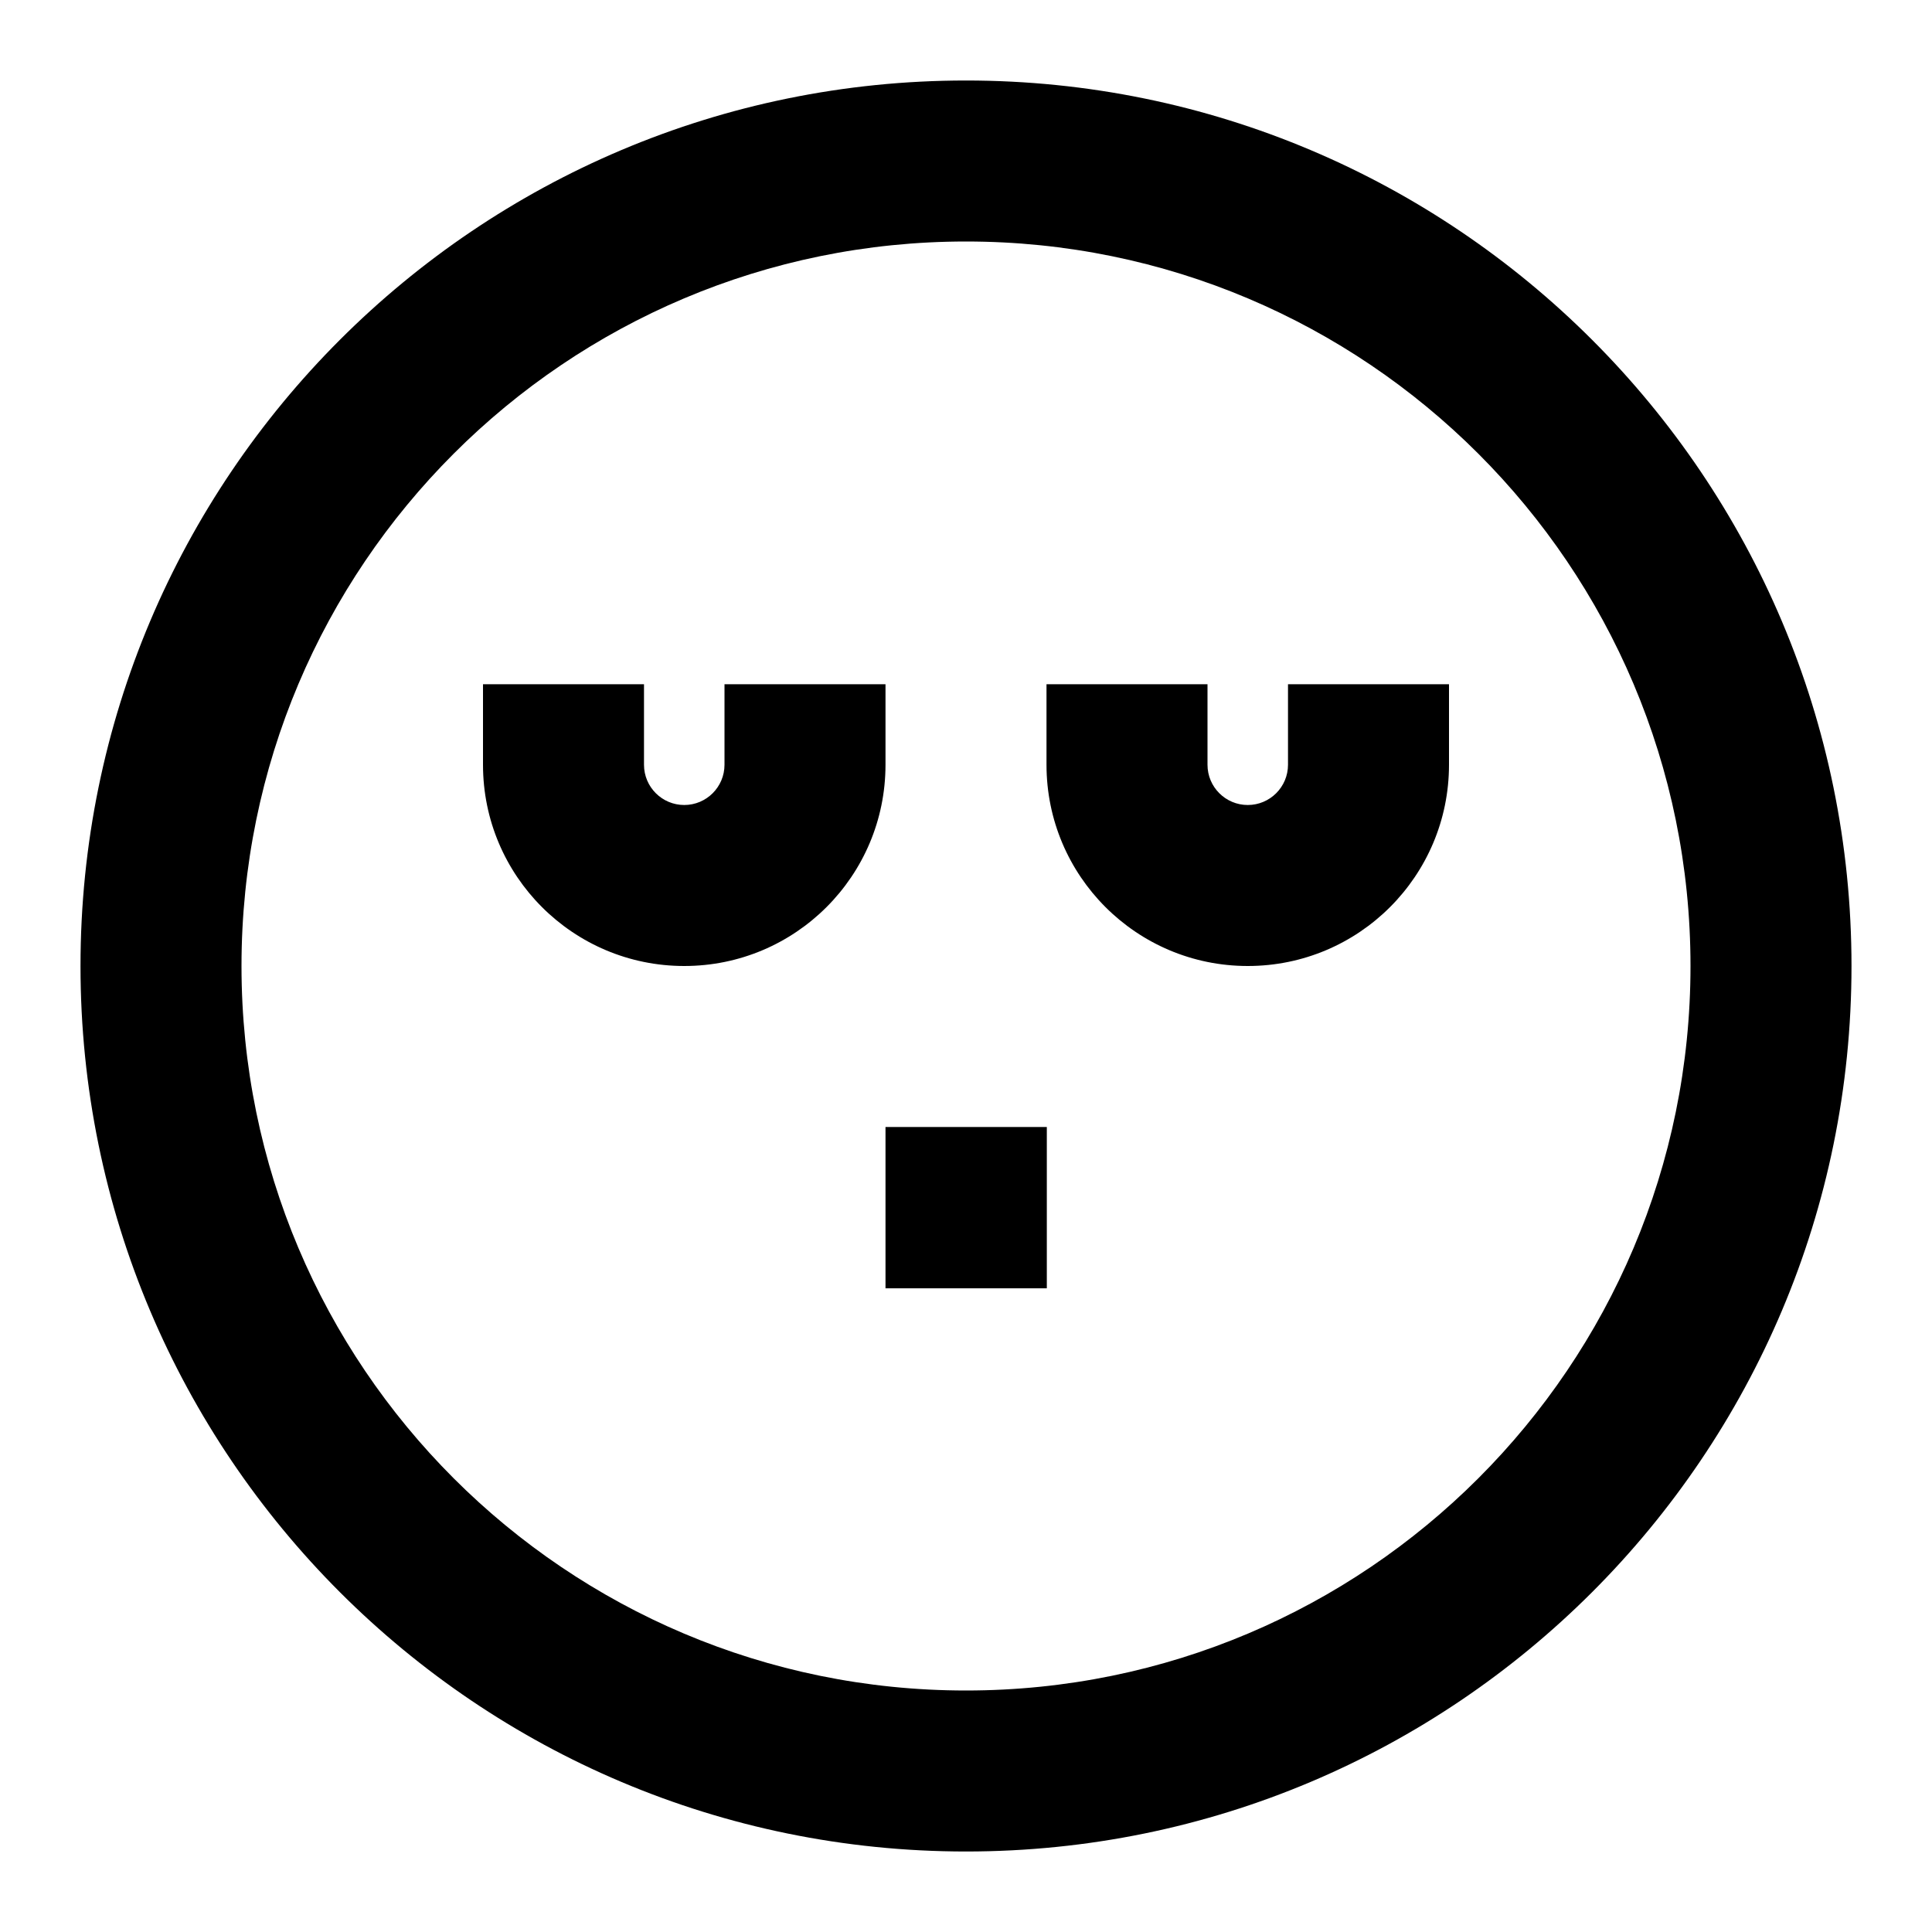 <svg width="24" height="24" viewBox="0 0 24 24" fill="none" xmlns="http://www.w3.org/2000/svg">
    <path
        d="M12 3C7.029 3 3 7.029 3 12C3 16.971 7.029 21 12 21C16.971 21 21 16.971 21 12C21 7.029 16.971 3 12 3ZM1 12C1 5.925 5.925 1 12 1C18.075 1 23 5.925 23 12C23 18.075 18.075 23 12 23C5.925 23 1 18.075 1 12ZM8 8.5V9.5C8 9.776 8.224 10 8.5 10C8.776 10 9 9.776 9 9.5V8.5H11V9.5C11 10.881 9.881 12 8.5 12C7.119 12 6 10.881 6 9.5V8.5H8ZM15 8.5V9.5C15 9.776 15.224 10 15.5 10C15.776 10 16 9.776 16 9.5V8.5H18V9.5C18 10.881 16.881 12 15.5 12C14.119 12 13 10.881 13 9.5V8.5H15ZM11 14H13.004V16.004H11V14Z"
        fill="black" />
</svg>